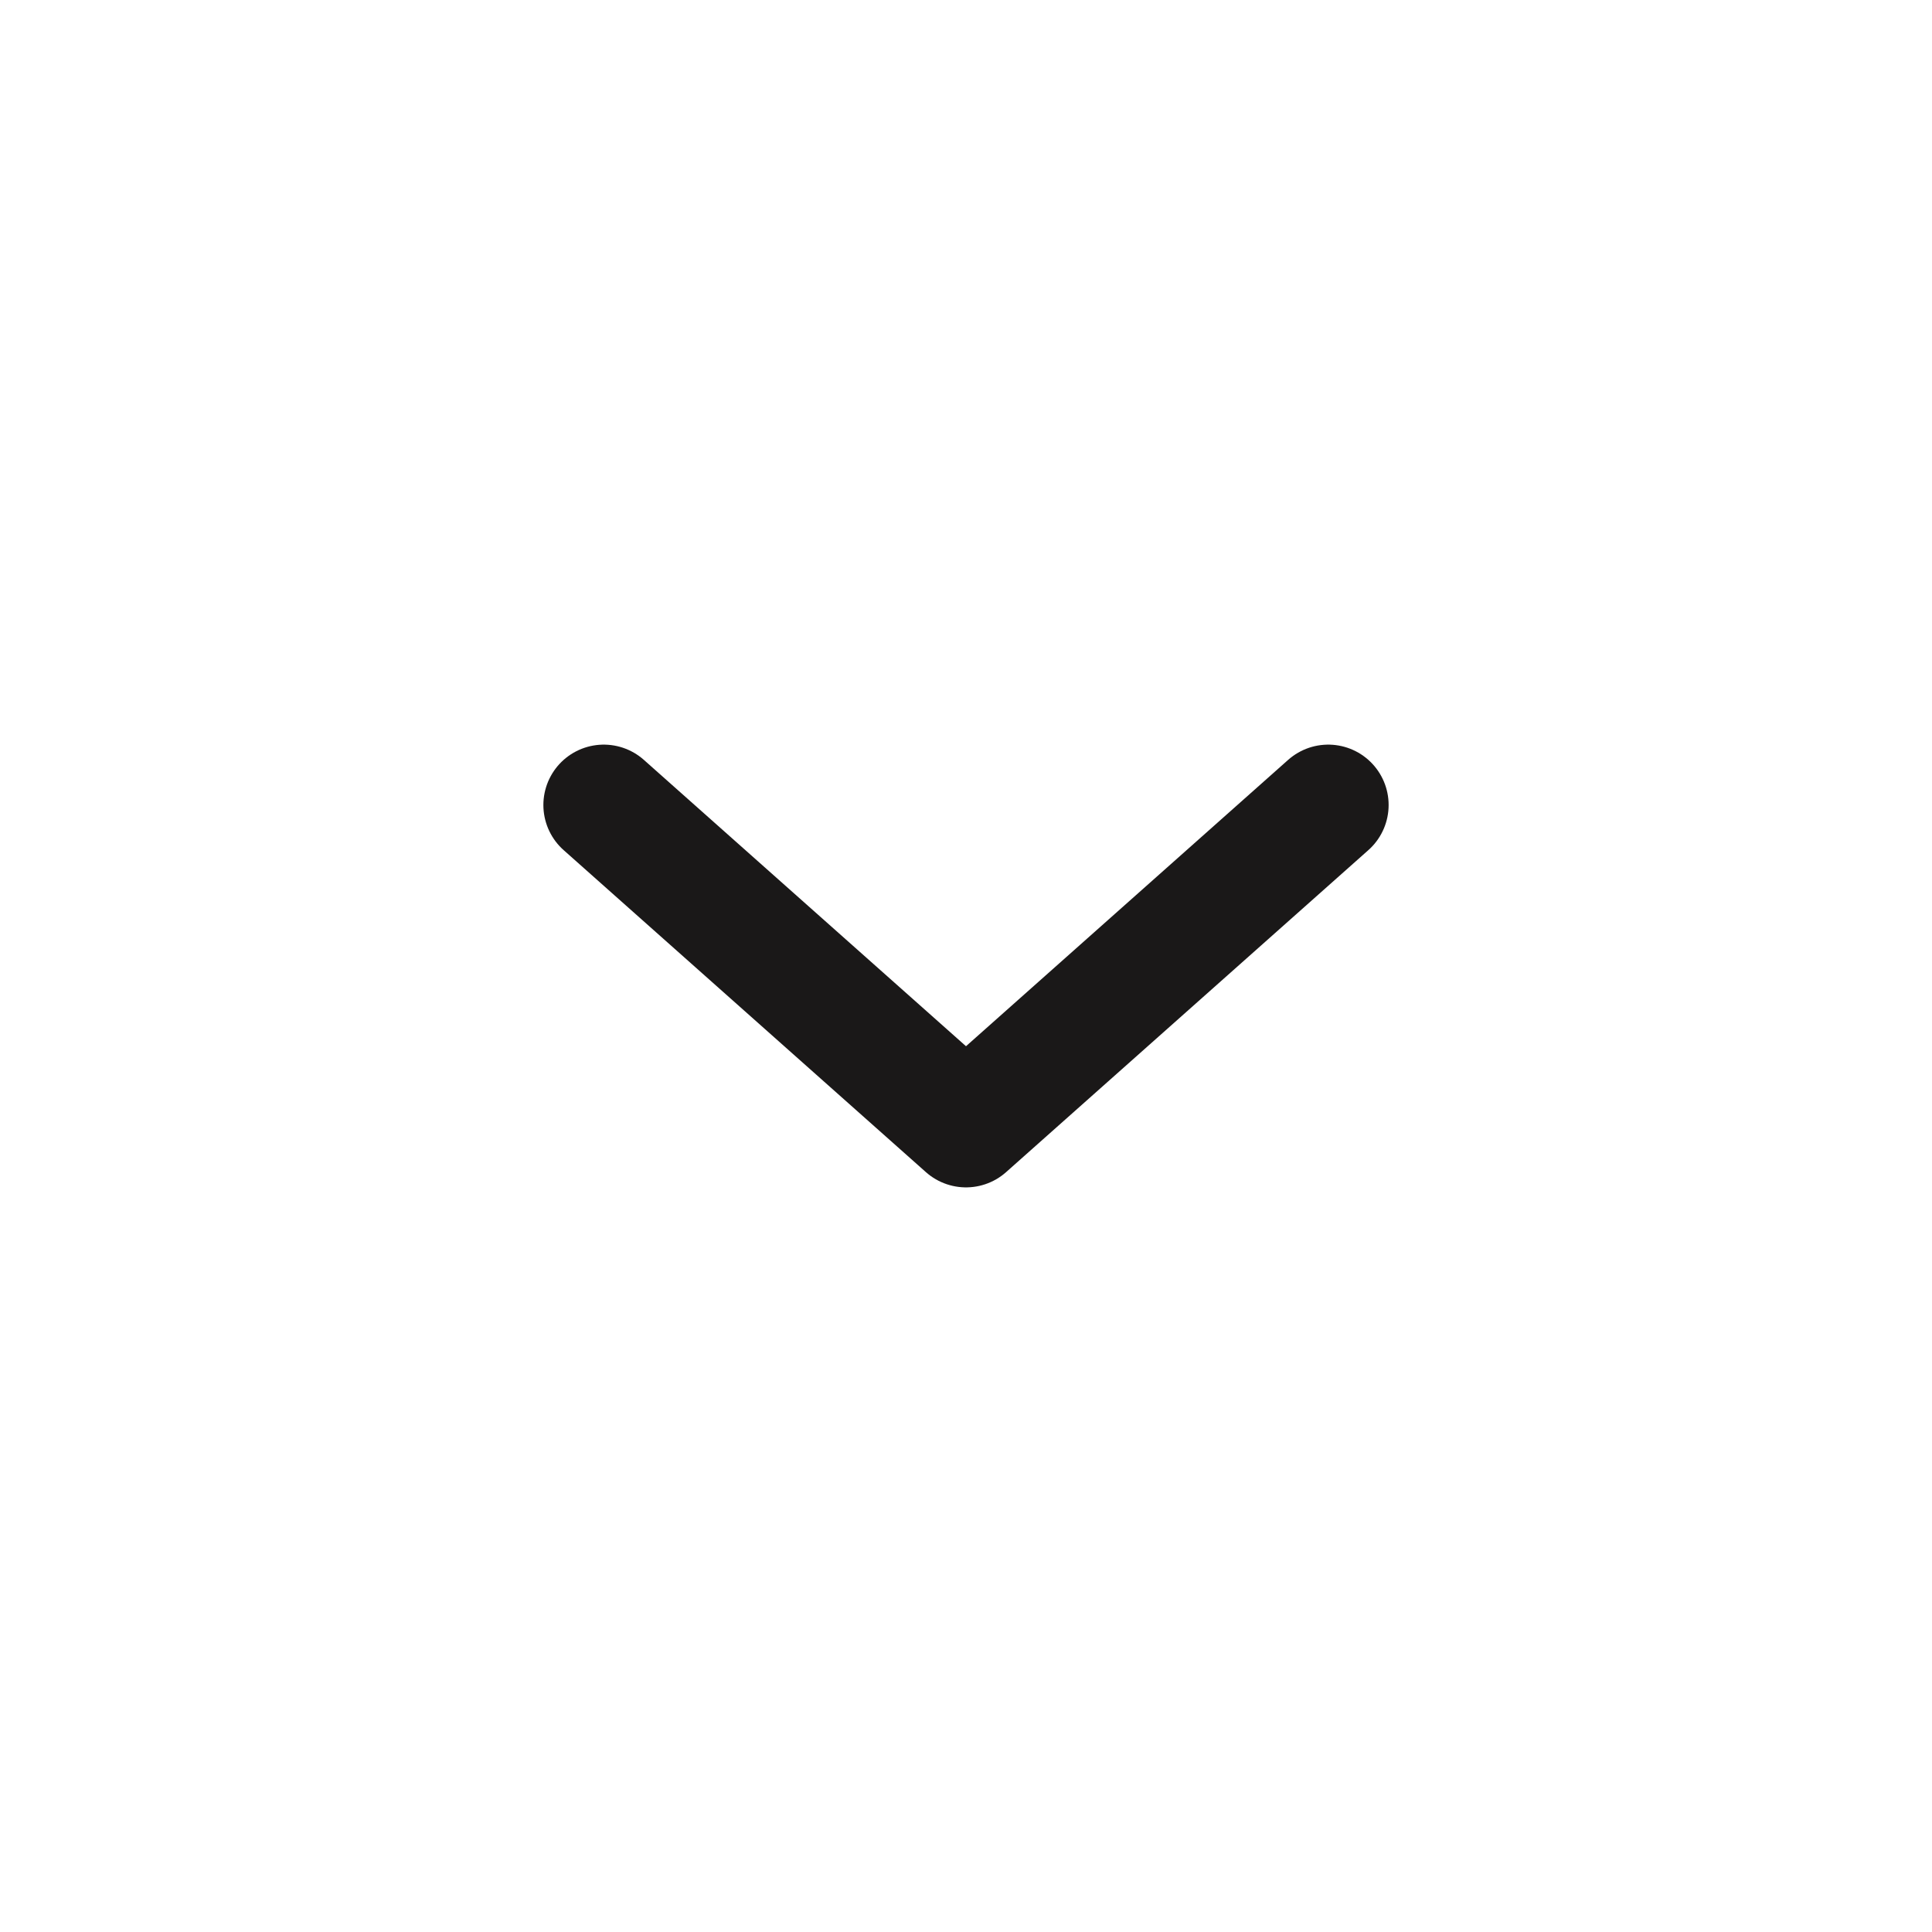 <svg width="24" height="24" viewBox="0 0 24 24" fill="none" xmlns="http://www.w3.org/2000/svg">
<path d="M7.5 10L12 14L16.5 10" stroke="#1A1818" stroke-width="1.5" stroke-linecap="round" stroke-linejoin="round"/>
</svg>
